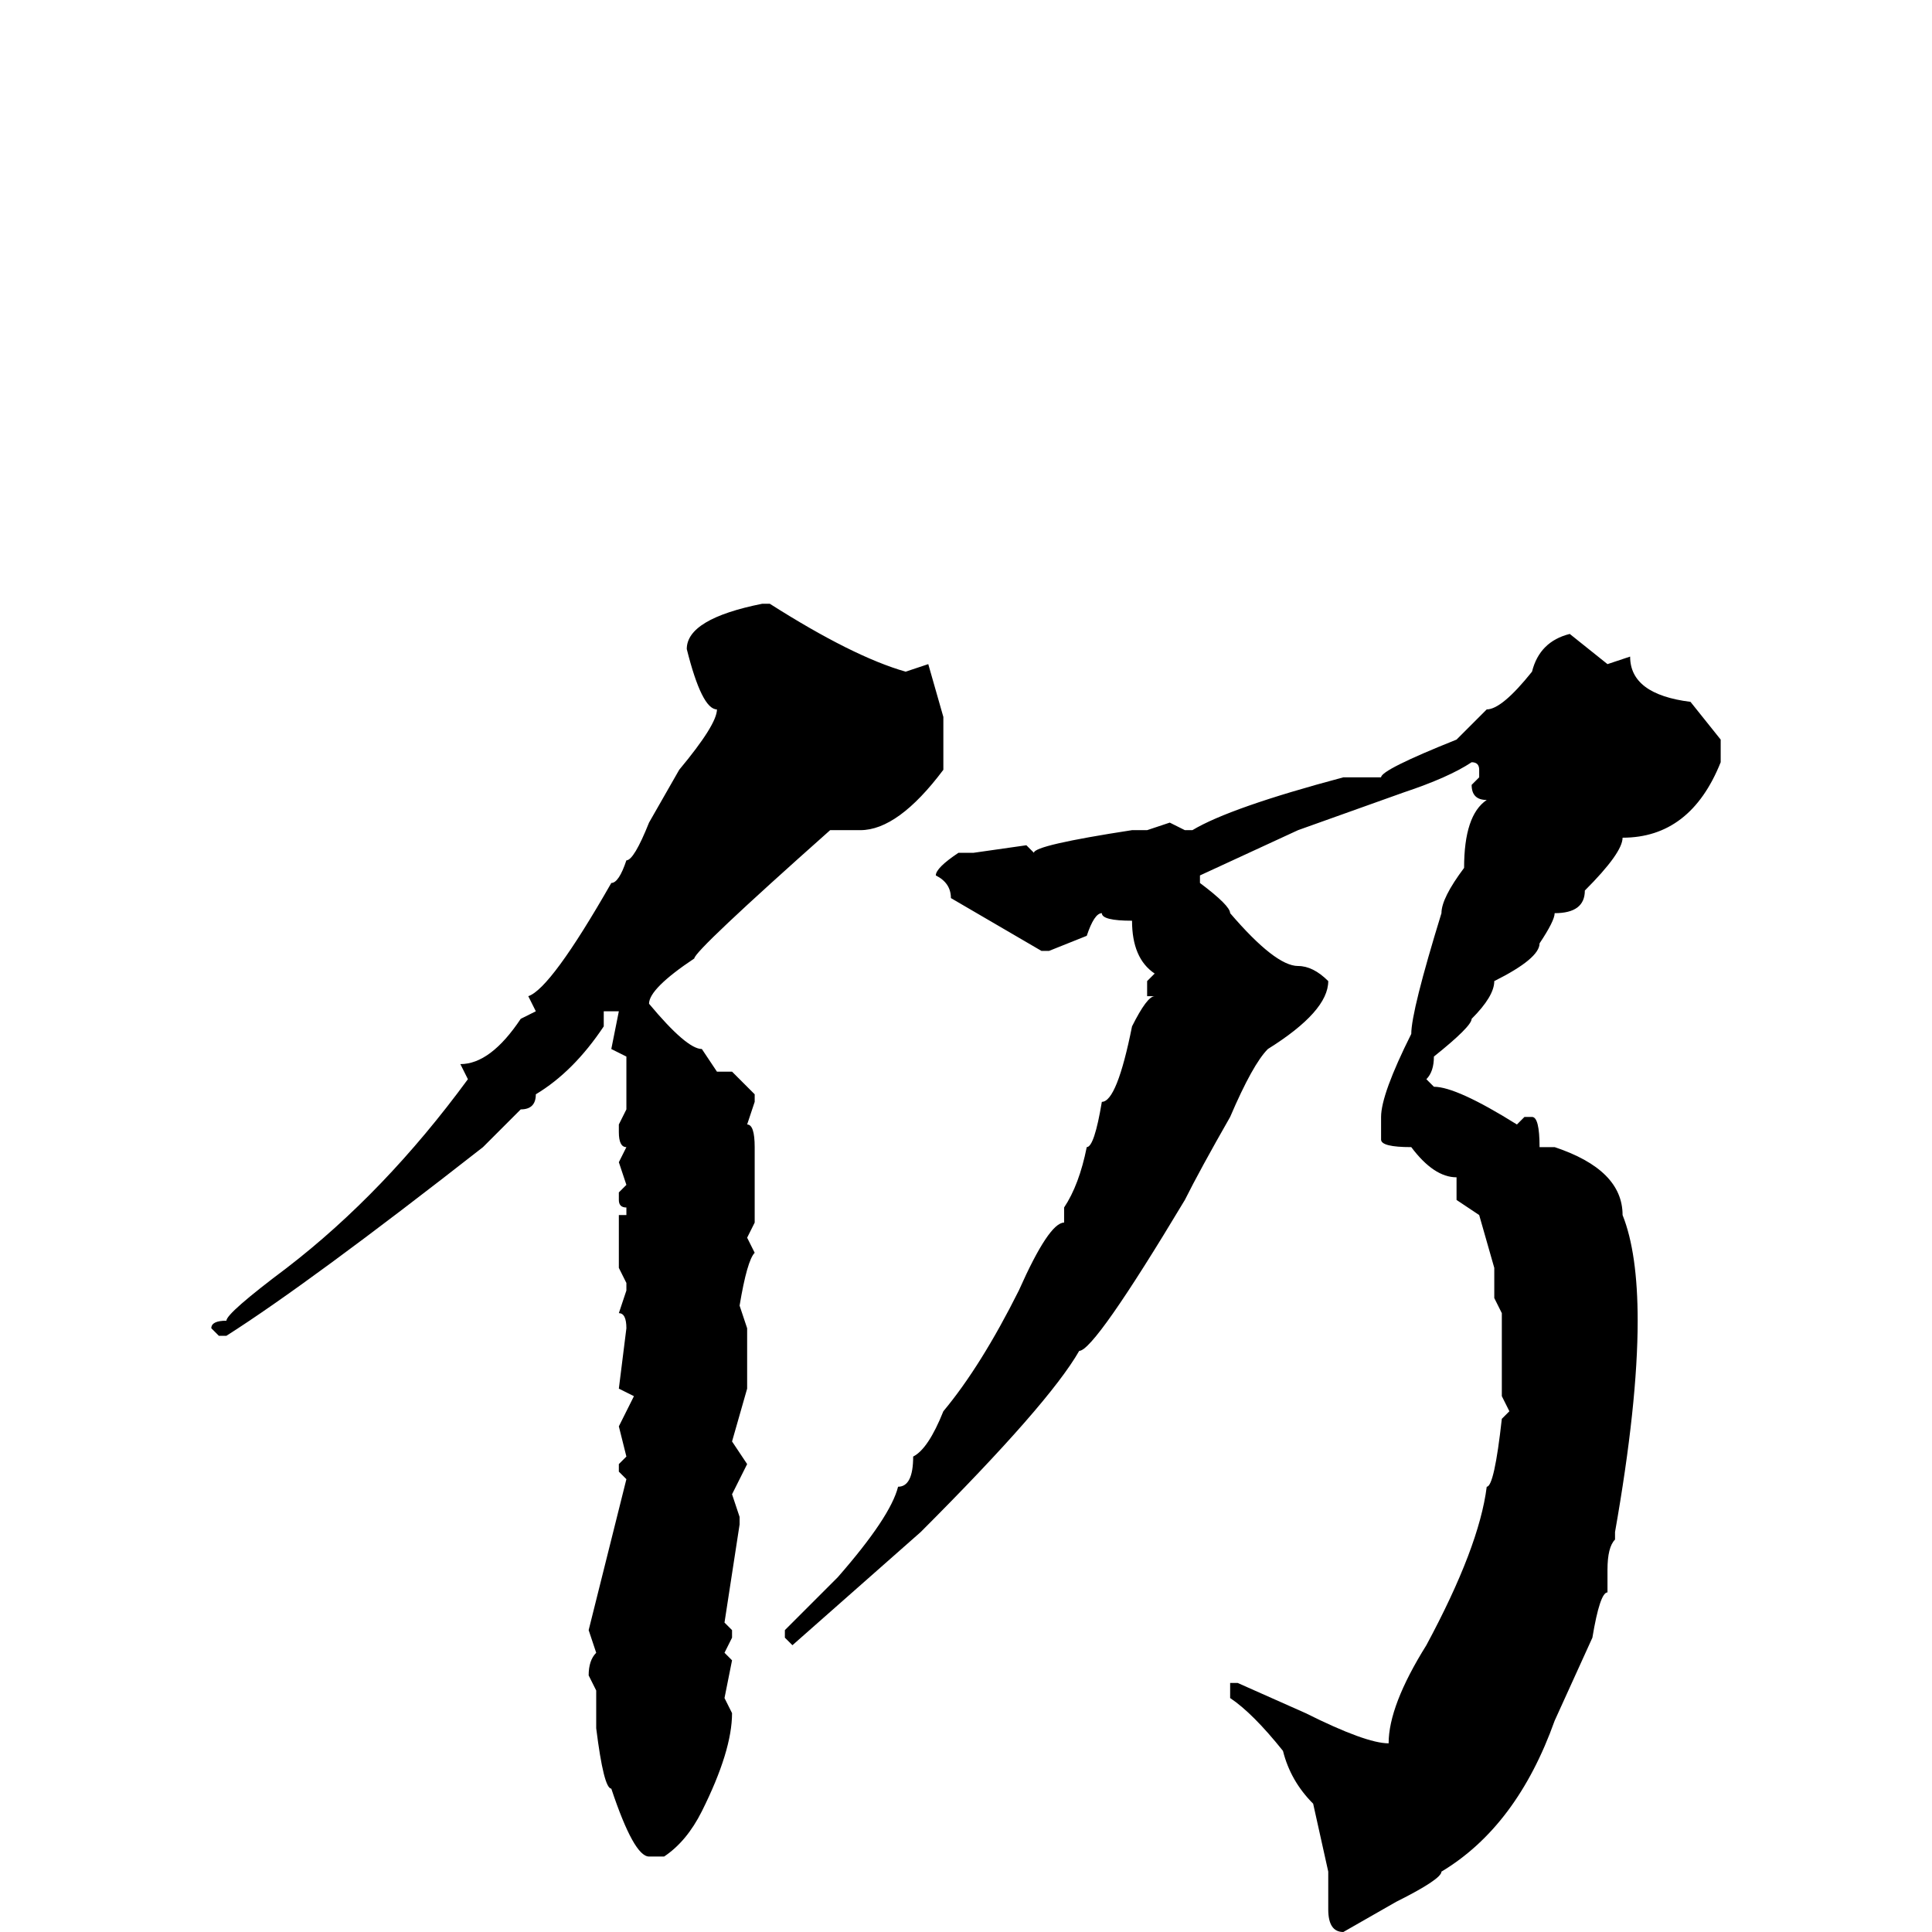 <svg xmlns="http://www.w3.org/2000/svg" viewBox="0 -256 256 256">
	<path fill="#000000" d="M102 -176Q113 -169 120 -167L123 -168L125 -161V-154Q119 -146 114 -146H110Q92 -130 92 -129Q86 -125 86 -123Q91 -117 93 -117L95 -114H97L100 -111V-110L99 -107Q100 -107 100 -104V-102V-100V-97V-94L99 -92L100 -90Q99 -89 98 -83L99 -80V-77H98H99V-72L97 -65L99 -62L97 -58L98 -55V-54L96 -41L97 -40V-39L96 -37L97 -36L96 -31L97 -29Q97 -24 93 -16Q91 -12 88 -10H86Q84 -10 81 -19Q80 -19 79 -27V-32L78 -34Q78 -36 79 -37L78 -40L83 -60L82 -61V-62L83 -63L82 -67L84 -71L82 -72L83 -80Q83 -82 82 -82L83 -85V-86L82 -88V-90V-95H83V-96Q82 -96 82 -97V-98L83 -99L82 -102L83 -104Q82 -104 82 -106V-107L83 -109V-116L81 -117L82 -122H80V-121V-120Q76 -114 71 -111Q71 -109 69 -109L64 -104Q41 -86 30 -79H29L28 -80Q28 -81 30 -81Q30 -82 38 -88Q51 -98 62 -113L61 -115Q65 -115 69 -121L71 -122L70 -124Q73 -125 81 -139Q82 -139 83 -142Q84 -142 86 -147L90 -154Q95 -160 95 -162Q93 -162 91 -170Q91 -174 101 -176ZM208 -172L213 -168L216 -169Q216 -164 224 -163L228 -158V-155Q224 -145 215 -145Q215 -143 210 -138Q210 -135 206 -135Q206 -134 204 -131Q204 -129 198 -126Q198 -124 195 -121Q195 -120 190 -116Q190 -114 189 -113L190 -112Q193 -112 201 -107L202 -108H203Q204 -108 204 -104H205H206Q215 -101 215 -95Q217 -90 217 -81Q217 -70 214 -53V-52Q213 -51 213 -48V-45Q212 -45 211 -39L206 -28Q201 -14 191 -8Q191 -7 185 -4L178 0Q176 0 176 -3V-8L174 -17Q171 -20 170 -24Q166 -29 163 -31V-33H164L173 -29Q181 -25 184 -25Q184 -30 189 -38Q196 -51 197 -59Q198 -59 199 -68L200 -69L199 -71V-73V-78V-81V-82L198 -84V-86V-88L196 -95L193 -97V-99V-100Q190 -100 187 -104Q183 -104 183 -105V-108Q183 -111 187 -119Q187 -122 191 -135Q191 -137 194 -141Q194 -148 197 -150Q195 -150 195 -152L196 -153V-154Q196 -155 195 -155Q192 -153 186 -151L172 -146L159 -140V-139Q163 -136 163 -135Q169 -128 172 -128Q174 -128 176 -126Q176 -122 168 -117Q166 -115 163 -108Q159 -101 157 -97Q145 -77 143 -77Q139 -70 122 -53L105 -38L104 -39V-40L111 -47Q118 -55 119 -59Q121 -59 121 -63Q123 -64 125 -69Q130 -75 135 -85Q139 -94 141 -94V-96Q143 -99 144 -104Q145 -104 146 -110Q148 -110 150 -120Q152 -124 153 -124H152V-126L153 -127Q150 -129 150 -134Q146 -134 146 -135Q145 -135 144 -132L139 -130H138L126 -137Q126 -139 124 -140Q124 -141 127 -143H129L136 -144L137 -143Q137 -144 150 -146H152L155 -147L157 -146H158Q163 -149 178 -153H183Q183 -154 193 -158L197 -162Q199 -162 203 -167Q204 -171 208 -172Z"/>
</svg>